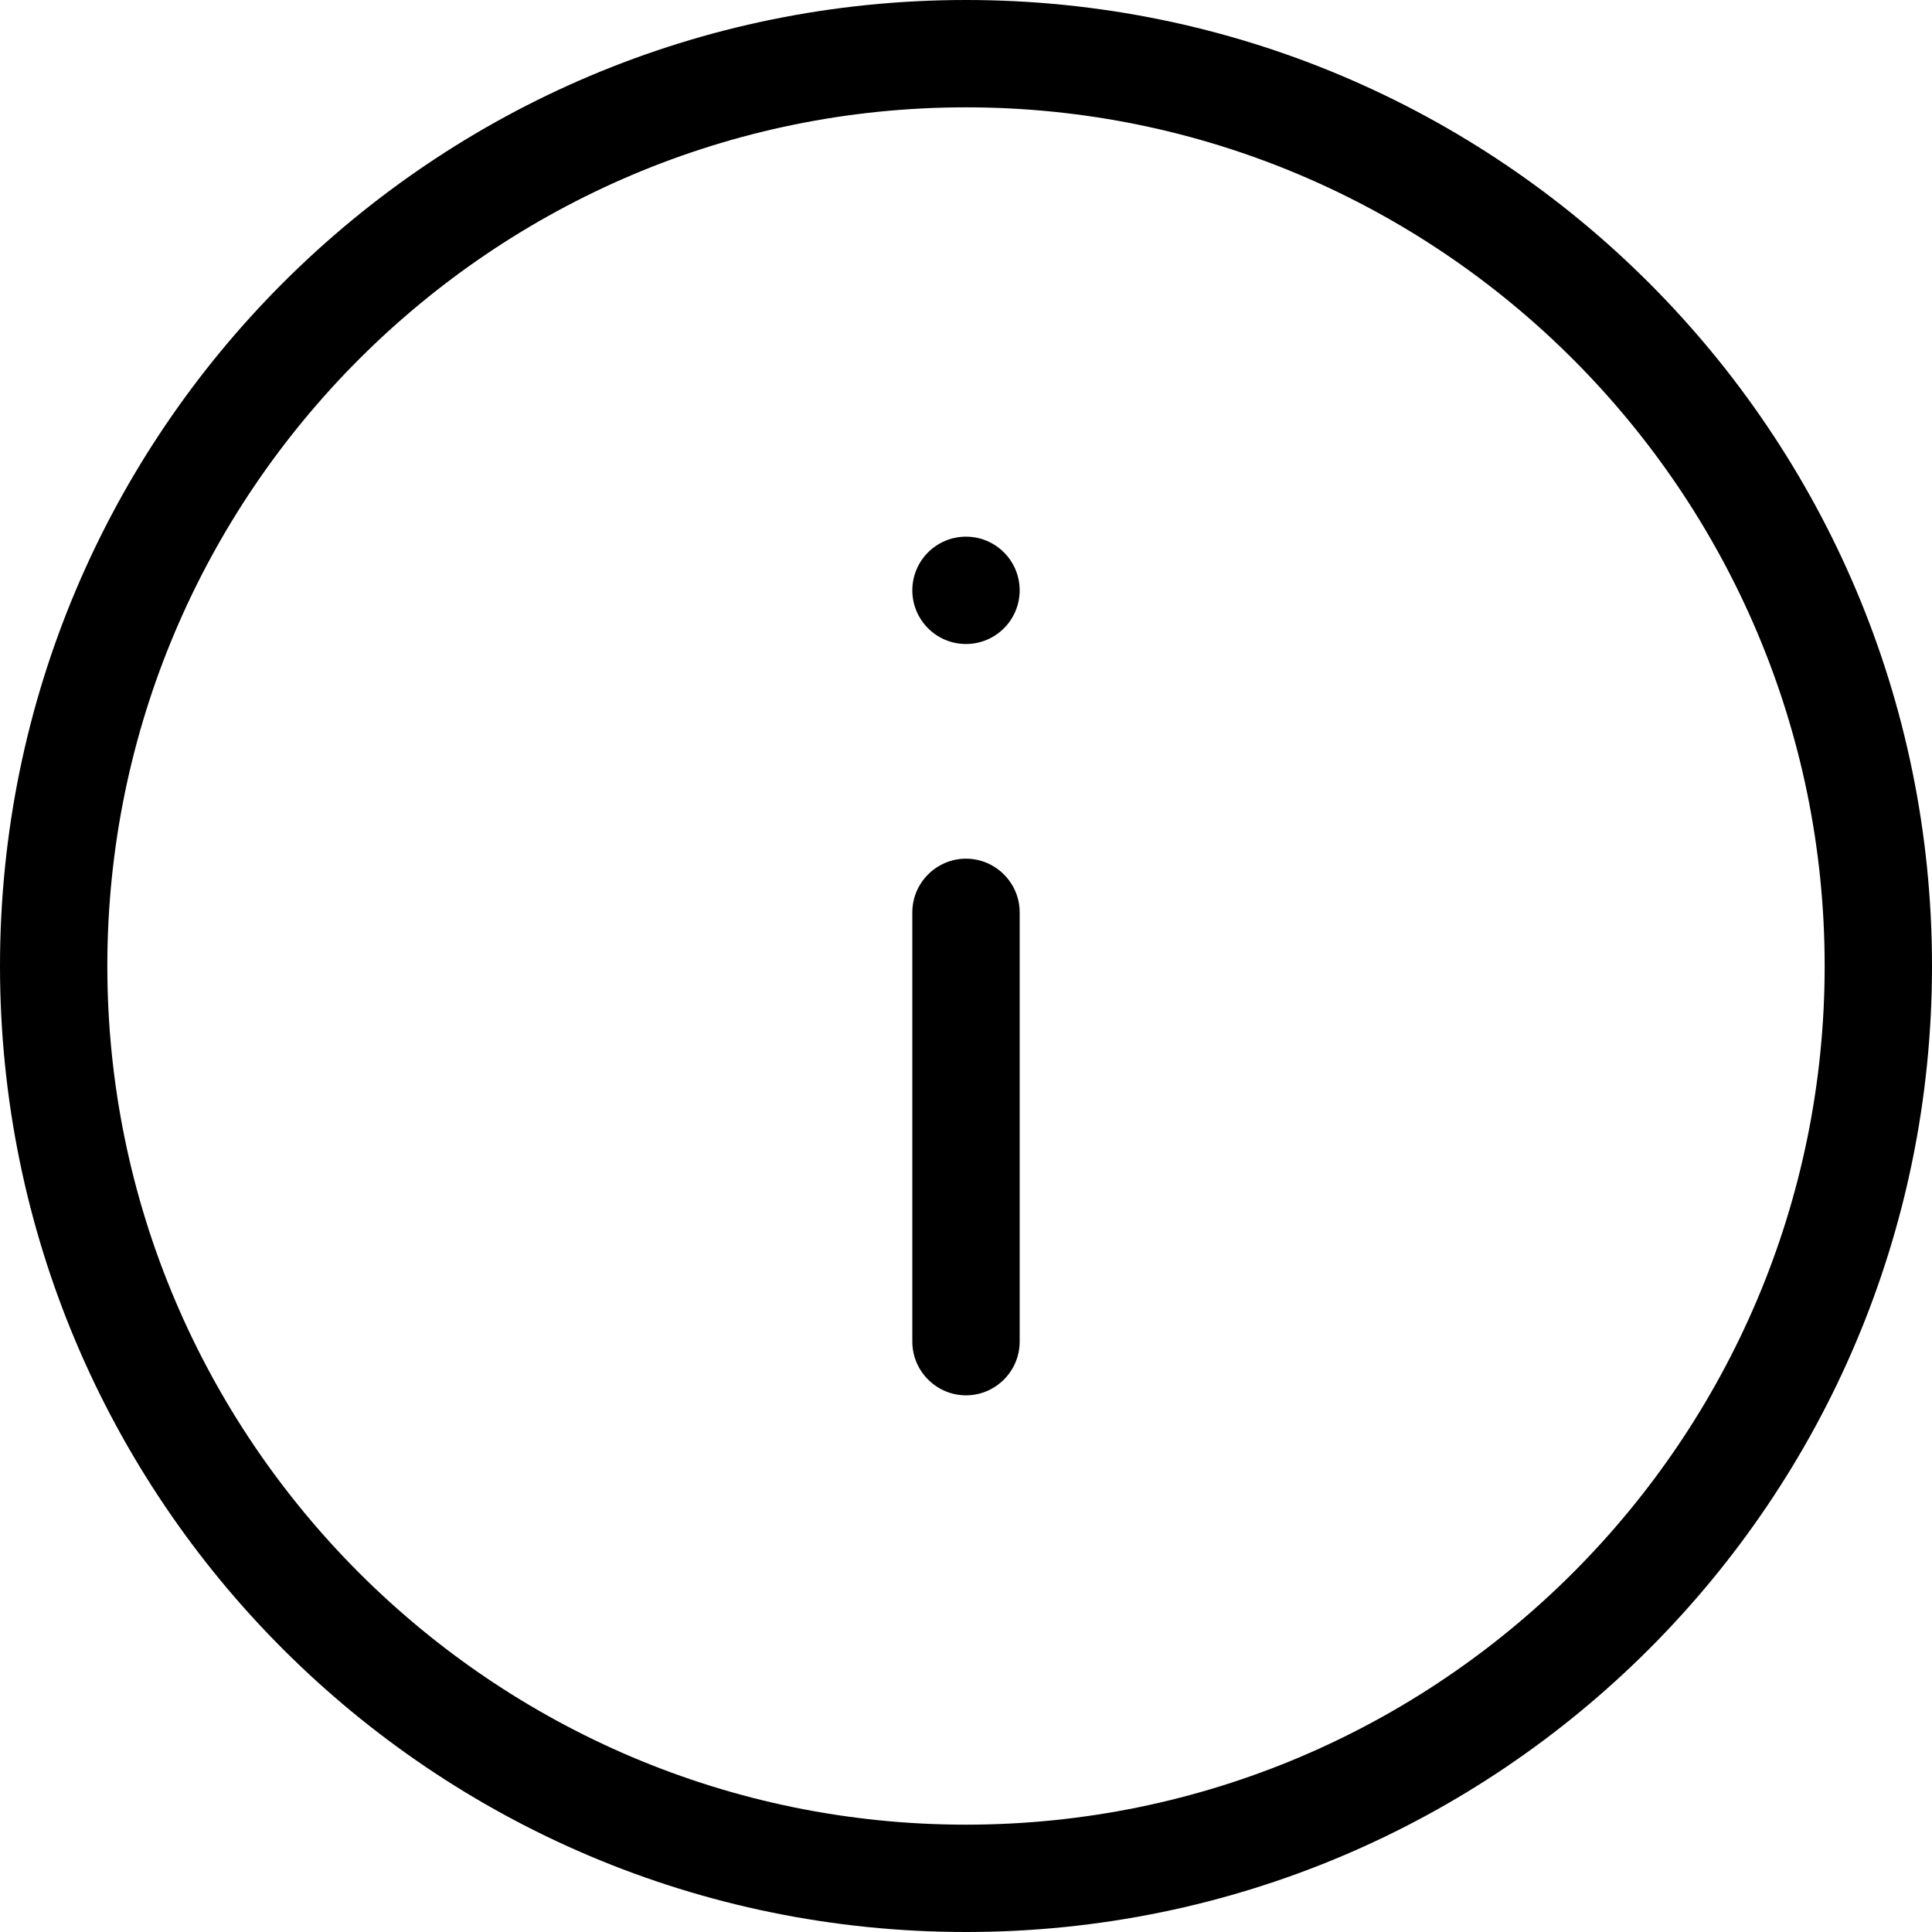 <svg width="18" height="18" viewBox="0 0 18 18" xmlns="http://www.w3.org/2000/svg"><title>alerts-and-notifications/info_18</title><path d="M9 17c-4.411 0-8-3.589-8-8 0-4.411 3.589-8 8-8 4.411 0 8 3.589 8 8 0 4.411-3.589 8-8 8m0-17c4.97 0 9 4.029 9 9 0 4.971-4.03 9-9 9-4.971 0-9-4.029-9-9 0-4.971 4.029-9 9-9zm0 5c-.276 0-.5.224-.5.5 0 .276.224.5.5.5.276 0 .5-.224.5-.5 0-.276-.224-.5-.5-.5zm0 3c-.275 0-.5.225-.5.5l0 4c0 .275.225.5.5.5.275 0 .5-.225.5-.5l0-4c0-.275-.225-.5-.5-.5z" fill="#000" fill-rule="evenodd"/></svg>